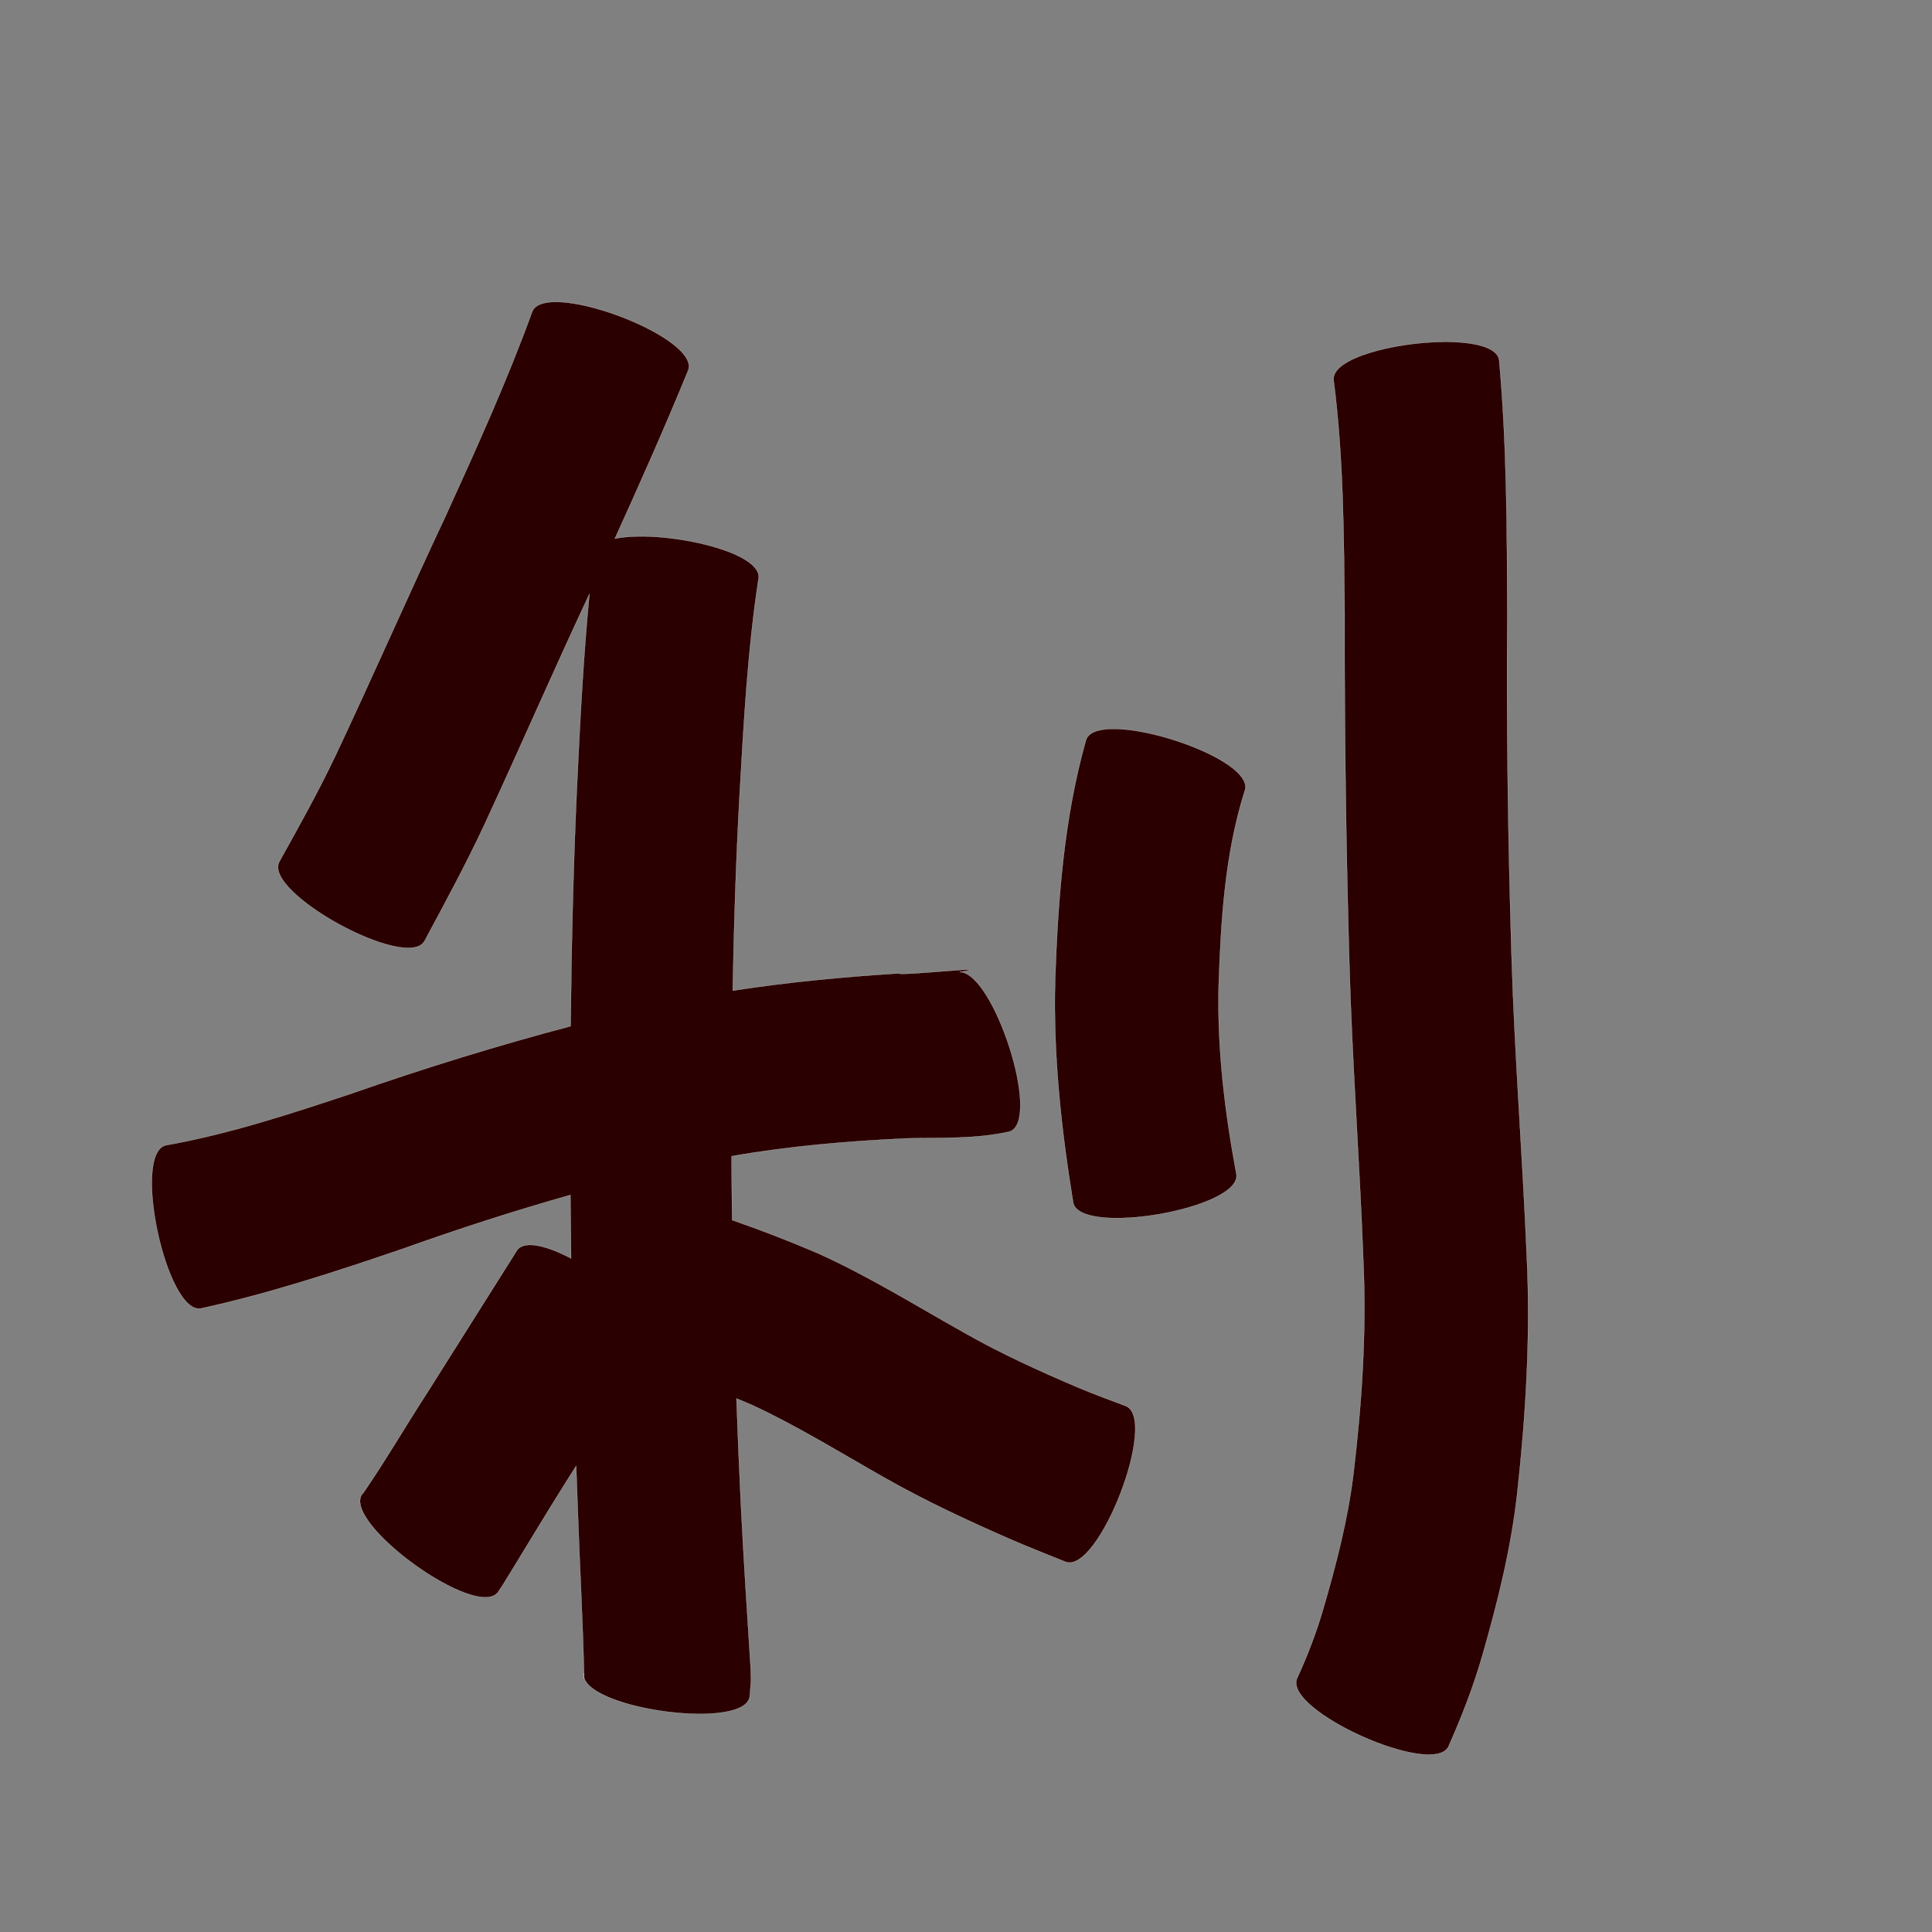 <?xml version="1.0" encoding="UTF-8" standalone="no"?>
<svg
   xmlns:dc="http://purl.org/dc/elements/1.1/"
   xmlns:cc="http://creativecommons.org/ns#"
   xmlns:rdf="http://www.w3.org/1999/02/22-rdf-syntax-ns#"
   xmlns:svg="http://www.w3.org/2000/svg"
   xmlns="http://www.w3.org/2000/svg"
   xmlns:sodipodi="http://sodipodi.sourceforge.net/DTD/sodipodi-0.dtd"
   xmlns:inkscape="http://www.inkscape.org/namespaces/inkscape"
   width="1024"
   height="1024"
   id="U5229"
   version="1.1"
   inkscape:version="0.48.0 r9654"
   sodipodi:docname="U+5229.svg">
  <rect width="100%" height="100%" fill="#808080" stroke="none"/>
  <defs
     id="defs12" />
  <sodipodi:namedview
     pagecolor="#ffffff"
     bordercolor="#666666"
     borderopacity="1"
     objecttolerance="10"
     gridtolerance="10"
     guidetolerance="10"
     inkscape:pageopacity="0"
     inkscape:pageshadow="2"
     inkscape:window-width="640"
     inkscape:window-height="480"
     id="namedview10"
     showgrid="false"
     inkscape:zoom="0.27441406"
     inkscape:cx="512"
     inkscape:cy="512"
     inkscape:window-x="0"
     inkscape:window-y="25"
     inkscape:window-maximized="0"
     inkscape:current-layer="U5229" />
  <path
     style="fill:#2b0000;fill-opacity:1;fill-rule:nonzero;stroke:#f9f9f9;stroke-width:0.1;stroke-miterlimit:4;stroke-dasharray:none"
     d="M 294.125 160.031 C 287.891 160.108 283.399 161.685 282.062 165.25 C 268.656 202.074 252.435 237.788 236.219 273.438 C 216.365 315.62 197.711 358.34 177.812 400.5 C 168.718 419.652 158.355 438.166 148.062 456.688 C 139.145 473.017 216.114 515.049 225.031 498.719 C 235.907 478.455 246.893 458.225 256.625 437.375 C 275.512 396.659 293.34 355.449 312.406 314.812 C 309.15 348.844 307.387 383.012 305.781 417.156 C 303.852 459.393 302.857 501.636 302.438 543.906 C 263.352 554.239 224.712 566.175 186.5 579.531 C 154.142 590.289 121.621 601.016 87.969 607 C 69.626 610.974 88.376 697.443 106.719 693.469 C 143.277 685.457 178.815 673.73 214.188 661.656 C 243.275 651.253 272.641 641.783 302.312 633.375 C 302.398 644.57 302.528 655.775 302.688 666.969 C 289.671 660.175 277.888 657.186 274.031 662.688 C 258.138 687.812 242.376 713.009 226.469 738.125 C 214.959 755.82 204.374 774.135 192.406 791.531 C 192.257 791.632 192.118 791.744 191.969 791.844 C 180.942 807.126 252.973 859.096 264 843.812 C 264.889 842.475 265.767 841.12 266.656 839.781 C 277.972 821.507 288.921 803.014 300.406 784.844 C 302.06 782.22 303.723 779.594 305.375 776.969 C 305.652 784.982 305.94 792.987 306.25 801 C 307.243 830.002 308.921 858.987 309.562 888 C 309.514 888.661 309.528 888.474 309.5 888.875 C 313.465 906.318 394.836 917.13 397.375 899.188 C 398.199 888.598 398.084 893.611 397.875 884.156 C 396.044 855.184 394.114 826.215 392.688 797.219 C 391.776 778.553 391.01 759.893 390.344 741.219 C 393.122 742.362 395.897 743.532 398.656 744.719 C 422.808 755.922 445.44 770.023 468.594 783.094 C 490.489 795.554 513.368 806.178 536.438 816.25 C 545.815 820.266 555.28 824.023 564.75 827.812 C 582.28 834.572 614.155 751.947 596.625 745.188 C 588.144 742.048 579.661 738.853 571.312 735.375 C 550.984 726.718 530.825 717.578 511.594 706.656 C 485.661 692.12 460.351 676.333 433.188 664.125 C 418.34 657.778 403.309 651.948 388.062 646.688 C 387.94 636.91 387.831 627.123 387.781 617.344 C 387.777 615.833 387.785 614.323 387.781 612.812 C 418.609 607.408 449.823 604.799 481.094 603.344 C 499.407 602.937 517.173 603.789 535.094 599.781 C 552.413 593.983 526.455 514.727 508.562 515.219 C 531.432 511.334 476.864 517.467 476.25 515.906 C 446.843 517.784 417.47 520.521 388.375 525.062 C 388.976 490.559 390.091 456.061 392 421.594 C 394.172 383.182 396.235 344.662 402.062 306.594 C 404.321 291.913 350.01 280.443 325.875 285.5 C 339.326 255.967 352.497 226.292 364.781 196.25 C 370.026 182.264 318.581 159.731 294.125 160.031 z M 309.5 888.875 C 309.447 888.644 309.4 888.421 309.375 888.188 C 309.364 890.056 309.4 890.3 309.5 888.875 z M 309.375 888.188 C 309.378 887.614 309.375 887.634 309.375 886.75 C 309.306 887.236 309.324 887.71 309.375 888.188 z M 765.25 181.188 C 739.195 181.378 705.441 189.899 706.844 201.531 C 712.166 242.747 712.262 284.416 712.688 325.906 C 712.545 386.932 713.397 447.937 715.125 508.938 C 716.576 562.399 720.652 615.75 722.625 669.188 C 724.32 706.712 721.765 744.169 717.312 781.406 C 714.334 805.597 708.203 829.208 701.406 852.562 C 697.724 865.241 693.006 877.517 687.5 889.5 C 679.858 906.533 760.17 942.565 767.812 925.531 C 774.803 909.697 781.104 893.581 785.844 876.906 C 793.888 848.833 800.971 820.435 804.188 791.344 C 808.775 749.648 811.267 707.741 809.219 665.781 C 807.007 612.634 802.763 559.582 801.156 506.406 C 799.306 446.053 798.421 385.695 798.906 325.312 C 798.736 280.502 798.645 235.603 794.594 190.938 C 793.752 183.958 780.883 181.073 765.25 181.188 z M 588.812 386.344 C 581.817 386.551 576.83 388.34 575.594 392.25 C 563.909 433.561 560.756 476.46 559.25 519.156 C 558.154 558.801 562.405 598.227 568.781 637.281 C 571.971 655.636 658.503 640.605 655.312 622.25 C 649.171 589.235 645.077 555.817 645.938 522.156 C 647.116 487.416 649.252 452.233 659.844 418.875 C 664.259 404.911 613.796 385.603 588.812 386.344 z "
     id="path9672" />
</svg>
